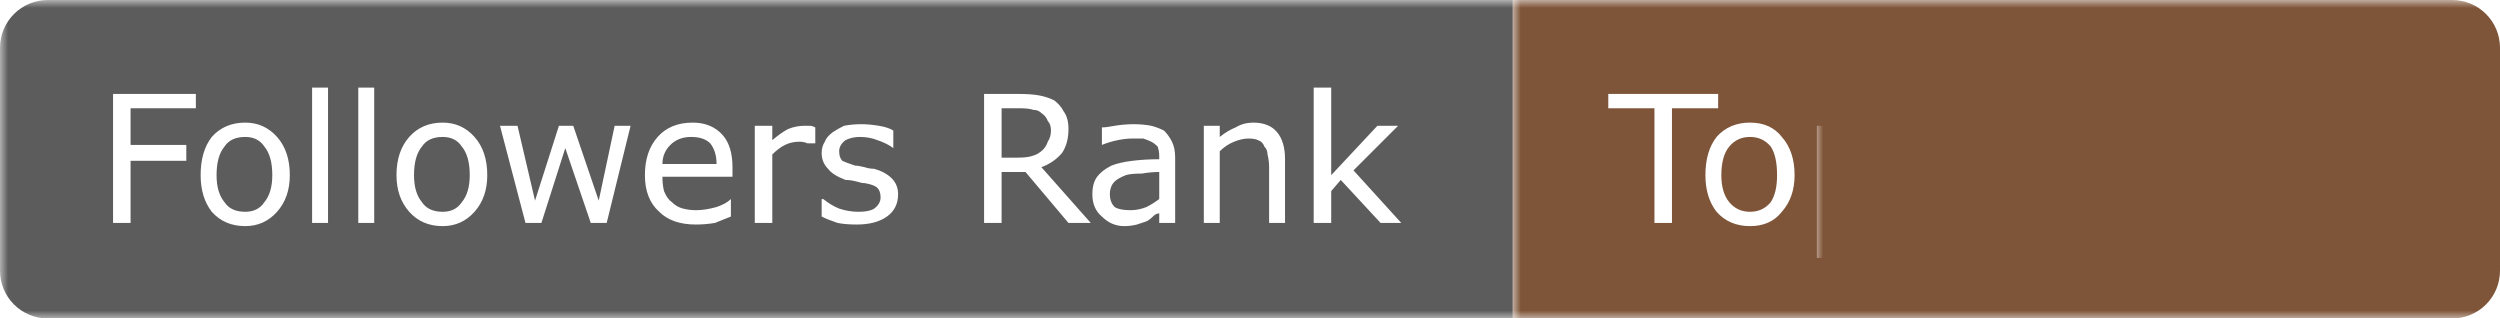 <svg width="157" height="20" viewBox="0 0 157 20" xmlns="http://www.w3.org/2000/svg"><clipPath id="satori_cp-id"><path x="0" y="0" width="157" height="20" d="M3,0 h151 a3,3 0 0 1 3,3 v14 a3,3 0 0 1 -3,3 h-151 a3,3 0 0 1 -3,-3 v-14 a3,3 0 0 1 3,-3"/></clipPath><mask id="satori_om-id"><rect x="0" y="0" width="157" height="20" fill="#fff"/></mask><mask id="satori_om-id-0"><rect x="0" y="0" width="95" height="20" fill="#fff" mask="url(#satori_om-id)"/></mask><rect x="0" y="0" width="95" height="20" fill="#5c5c5c" clip-path="url(#satori_cp-id)" mask="url(#satori_om-id)"/><defs><filter id="satori_s-id-0-0" x="0.00%" y="0.00%" width="110.00%" height="117.86%"><feDropShadow dx="0" dy="1" stdDeviation="0" flood-color="rgba(0, 0, 0, 0.3)" flood-opacity="1"/></filter></defs><g filter="url(#satori_s-id-0-0)"><g mask="url(#satori_om-id)" clip-path="url(#satori_cp-id)"><path fill="white" d="M12.3 5.9L12.3 6.8L8.2 6.8L8.2 9.1L11.7 9.1L11.7 10.1L8.2 10.1L8.2 14L7.1 14L7.1 5.9L12.3 5.9ZM18.2 11.0L18.2 11.0Q18.2 12.4 17.4 13.3Q16.6 14.2 15.4 14.2L15.4 14.2Q14.1 14.2 13.3 13.3Q12.6 12.4 12.6 11.0L12.6 11.0Q12.6 9.5 13.3 8.6Q14.1 7.7 15.4 7.7L15.4 7.7Q16.6 7.7 17.4 8.6Q18.2 9.5 18.2 11.0ZM17.1 11.0L17.1 11.0Q17.1 9.8 16.6 9.2Q16.2 8.6 15.4 8.6L15.4 8.6Q14.5 8.6 14.1 9.2Q13.6 9.8 13.6 11.0L13.6 11.0Q13.6 12.1 14.1 12.7Q14.5 13.3 15.4 13.3L15.4 13.3Q16.2 13.3 16.6 12.7Q17.1 12.1 17.1 11.0ZM20.6 5.5L20.6 14L19.6 14L19.6 5.5L20.6 5.5ZM23.5 5.5L23.5 14L22.5 14L22.5 5.5L23.5 5.5ZM30.6 11.0L30.6 11.0Q30.6 12.4 29.8 13.3Q29.0 14.2 27.8 14.2L27.8 14.2Q26.5 14.2 25.7 13.3Q24.9 12.4 24.9 11.0L24.9 11.0Q24.9 9.5 25.7 8.6Q26.5 7.7 27.8 7.7L27.8 7.7Q29.0 7.7 29.8 8.6Q30.6 9.5 30.6 11.0ZM29.5 11.0L29.5 11.0Q29.5 9.8 29.0 9.2Q28.6 8.6 27.8 8.6L27.8 8.6Q26.9 8.6 26.5 9.2Q26.0 9.8 26.0 11.0L26.0 11.0Q26.0 12.1 26.5 12.7Q26.9 13.3 27.8 13.3L27.8 13.3Q28.6 13.3 29.0 12.7Q29.5 12.1 29.5 11.0ZM38.6 7.9L39.6 7.9L38.1 14L37.1 14L35.5 9.3L34.0 14L33.0 14L31.4 7.9L32.5 7.9L33.6 12.6L35.1 7.9L36.0 7.9L37.6 12.6L38.6 7.9ZM46.0 10.5L46.0 11.1L41.6 11.1Q41.6 11.6 41.7 12.0Q41.9 12.5 42.2 12.7L42.2 12.7Q42.5 13.0 42.9 13.1Q43.3 13.2 43.7 13.2L43.7 13.2Q44.3 13.2 45.0 13.0Q45.6 12.8 45.9 12.5L45.9 12.5L45.9 12.5L45.9 13.6Q45.4 13.8 44.9 14.0Q44.3 14.1 43.7 14.1L43.7 14.1Q42.2 14.1 41.4 13.3Q40.5 12.5 40.5 11.0L40.5 11.0Q40.5 9.5 41.3 8.6Q42.1 7.7 43.5 7.7L43.5 7.7Q44.7 7.7 45.4 8.5Q46.0 9.2 46.0 10.5L46.0 10.5ZM41.6 10.3L45.0 10.3Q45.0 9.5 44.6 9.0Q44.2 8.6 43.4 8.6L43.4 8.6Q42.6 8.6 42.1 9.1Q41.6 9.6 41.6 10.3L41.6 10.3ZM51.2 8.0L51.2 9.0L51.2 9.0Q50.9 9.0 50.7 9.0Q50.5 8.9 50.2 8.9L50.2 8.9Q49.7 8.9 49.3 9.1Q48.9 9.3 48.5 9.7L48.5 9.7L48.5 14L47.4 14L47.4 7.9L48.5 7.9L48.5 8.8Q49.1 8.3 49.5 8.1Q50.0 7.9 50.5 7.9L50.5 7.9Q50.7 7.9 50.9 7.9Q51.0 7.9 51.2 8.0L51.2 8.0ZM56.4 12.2L56.4 12.2Q56.4 13.1 55.7 13.6Q55.0 14.1 53.8 14.1L53.8 14.1Q53.1 14.1 52.6 14.0Q52.0 13.8 51.6 13.6L51.6 13.6L51.6 12.5L51.7 12.5Q52.2 12.9 52.7 13.1Q53.3 13.3 53.9 13.3L53.9 13.3Q54.6 13.3 54.9 13.1Q55.3 12.8 55.3 12.4L55.3 12.4Q55.3 12.0 55.1 11.8L55.1 11.8Q54.9 11.6 54.3 11.5L54.3 11.5Q54.1 11.5 53.8 11.4Q53.4 11.3 53.1 11.3L53.1 11.3Q52.3 11.0 52.0 10.6Q51.6 10.2 51.6 9.6L51.6 9.6Q51.6 9.2 51.8 8.9Q51.9 8.6 52.3 8.3L52.3 8.3Q52.6 8.1 53.0 7.9Q53.5 7.8 54.1 7.8L54.1 7.8Q54.6 7.8 55.2 7.9Q55.8 8.0 56.1 8.2L56.1 8.2L56.1 9.3L56.1 9.3Q55.7 9.0 55.1 8.8Q54.6 8.6 54.0 8.6L54.0 8.6Q53.5 8.6 53.1 8.8Q52.7 9.1 52.7 9.5L52.7 9.5Q52.7 9.9 52.9 10.1L52.9 10.1Q53.1 10.2 53.7 10.4L53.7 10.4Q53.9 10.4 54.3 10.5Q54.6 10.6 54.9 10.6L54.9 10.6Q55.6 10.8 56.0 11.2L56.0 11.2Q56.4 11.6 56.4 12.2Z M65.4 10.5L68.5 14L67.1 14L64.4 10.8L62.9 10.8L62.9 14L61.8 14L61.8 5.9L64.0 5.9Q64.8 5.9 65.3 6.0Q65.8 6.1 66.2 6.3L66.2 6.3Q66.6 6.6 66.8 7.0Q67.1 7.4 67.1 8.1L67.1 8.1Q67.1 9.0 66.7 9.6Q66.2 10.2 65.4 10.5L65.4 10.5ZM66.0 8.2L66.0 8.2Q66.0 7.8 65.8 7.6Q65.7 7.3 65.4 7.1L65.4 7.1Q65.2 6.9 64.9 6.9Q64.6 6.8 64.1 6.8L64.1 6.8L62.9 6.8L62.9 9.9L63.9 9.9Q64.5 9.9 64.8 9.8Q65.2 9.7 65.5 9.4L65.5 9.4Q65.7 9.2 65.8 8.9Q66.0 8.6 66.0 8.2ZM73.8 9.9L73.8 14L72.8 14L72.8 13.4Q72.6 13.4 72.4 13.6Q72.2 13.8 72.0 13.9L72.0 13.9Q71.7 14 71.4 14.1Q71.0 14.2 70.6 14.2L70.6 14.2Q69.8 14.2 69.2 13.6Q68.6 13.1 68.6 12.2L68.6 12.2Q68.6 11.5 68.9 11.1Q69.2 10.7 69.8 10.4L69.8 10.4Q70.3 10.2 71.1 10.1Q71.9 10.0 72.8 10.0L72.8 10.0L72.8 9.8Q72.8 9.5 72.7 9.2Q72.5 9.0 72.3 8.9L72.3 8.9Q72.1 8.8 71.8 8.7Q71.5 8.7 71.1 8.7L71.1 8.7Q70.7 8.7 70.2 8.8Q69.7 8.9 69.2 9.1L69.2 9.1L69.2 9.1L69.2 8.0Q69.5 8.0 70.0 7.9Q70.6 7.8 71.2 7.8L71.2 7.8Q71.8 7.8 72.3 7.9Q72.7 8.0 73.1 8.2L73.1 8.2Q73.4 8.5 73.6 8.9Q73.8 9.3 73.8 9.9L73.8 9.9ZM72.8 12.5L72.8 12.5L72.8 10.8Q72.3 10.8 71.7 10.9Q71.0 10.9 70.7 11.0L70.7 11.0Q70.2 11.2 70.0 11.4Q69.7 11.7 69.7 12.2L69.7 12.2Q69.7 12.7 70.0 13.0Q70.3 13.2 71.0 13.2L71.0 13.2Q71.5 13.2 72.0 13.0Q72.4 12.8 72.8 12.5ZM80.7 10.0L80.7 14L79.7 14L79.7 10.5Q79.7 10.1 79.6 9.7Q79.6 9.4 79.4 9.2L79.4 9.2Q79.3 8.9 79.0 8.8Q78.8 8.7 78.4 8.7L78.4 8.7Q78.0 8.7 77.5 8.9Q77.0 9.1 76.6 9.5L76.6 9.5L76.6 14L75.6 14L75.6 7.9L76.6 7.9L76.6 8.6Q77.1 8.2 77.6 8.0Q78.1 7.7 78.7 7.7L78.7 7.7Q79.7 7.7 80.2 8.3Q80.7 8.9 80.7 10.0L80.7 10.0ZM85.0 10.7L88.0 14L86.7 14L84.2 11.3L83.6 12.0L83.6 14L82.5 14L82.5 5.5L83.6 5.5L83.6 11.0L86.5 7.9L87.8 7.9L85.0 10.7Z "/></g></g><mask id="satori_om-id-1"><rect x="95" y="0" width="62" height="20" fill="#fff" mask="url(#satori_om-id)"/></mask><rect x="95" y="0" width="62" height="20" fill="#7f5539" clip-path="url(#satori_cp-id)" mask="url(#satori_om-id)"/><defs><filter id="satori_s-id-1-0" x="0.00%" y="0.00%" width="110.00%" height="117.86%"><feDropShadow dx="0" dy="1" stdDeviation="0" flood-color="rgba(0, 0, 0, 0.3)" flood-opacity="1"/></filter></defs><g filter="url(#satori_s-id-1-0)"><g mask="url(#satori_om-id)" clip-path="url(#satori_cp-id)"><path fill="white" d="M107.9 5.9L107.9 6.8L105.0 6.8L105.0 14L103.9 14L103.9 6.8L101 6.8L101 5.9L107.9 5.9ZM112.7 11.0L112.7 11.0Q112.7 12.4 111.9 13.3Q111.2 14.2 109.9 14.2L109.9 14.2Q108.6 14.2 107.8 13.3Q107.1 12.4 107.1 11.0L107.1 11.0Q107.1 9.5 107.8 8.6Q108.6 7.7 109.9 7.7L109.9 7.7Q111.2 7.7 111.9 8.6Q112.7 9.5 112.7 11.0ZM111.6 11.0L111.6 11.0Q111.6 9.8 111.2 9.2Q110.7 8.6 109.9 8.6L109.9 8.6Q109.1 8.6 108.6 9.2Q108.1 9.8 108.1 11.0L108.1 11.0Q108.1 12.1 108.6 12.7Q109.1 13.3 109.9 13.3L109.9 13.3Q110.7 13.3 111.2 12.7Q111.6 12.1 111.6 11.0ZM119.5 10.9L119.5 10.9Q119.5 11.6 119.3 12.2Q119.1 12.9 118.7 13.3L118.7 13.3Q118.3 13.7 117.8 13.9Q117.3 14.1 116.8 14.1L116.8 14.1Q116.3 14.1 115.9 14.0Q115.5 13.9 115.1 13.7L115.1 13.7L115.1 16.2L114.1 16.2L114.1 7.9L115.1 7.9L115.1 8.6Q115.6 8.2 116.1 8.0Q116.6 7.7 117.2 7.7L117.2 7.7Q118.3 7.7 118.9 8.6Q119.5 9.4 119.5 10.9ZM118.4 10.9L118.4 10.9Q118.4 9.8 118.0 9.3Q117.7 8.7 116.9 8.7L116.9 8.7Q116.5 8.7 116.0 8.9Q115.6 9.1 115.1 9.4L115.1 9.4L115.1 12.9Q115.6 13.1 115.9 13.1Q116.2 13.2 116.6 13.2L116.6 13.2Q117.5 13.2 117.9 12.6Q118.4 12.0 118.4 10.9Z M131.2 11.4L131.2 11.4Q131.2 12.0 131.0 12.5Q130.7 13.0 130.4 13.4L130.4 13.4Q130.0 13.8 129.5 14.0Q128.9 14.2 128.2 14.2L128.2 14.2Q127.5 14.2 126.9 14.0Q126.3 13.9 125.9 13.7L125.9 13.7L125.9 12.5L126.0 12.5Q126.4 12.8 127.0 13.0Q127.6 13.2 128.2 13.2L128.2 13.2Q128.6 13.2 128.9 13.1Q129.3 13.0 129.6 12.7L129.6 12.7Q129.8 12.5 129.9 12.2Q130.1 11.8 130.1 11.4L130.1 11.4Q130.1 11.0 129.9 10.7Q129.8 10.4 129.5 10.2L129.5 10.2Q129.2 10.0 128.8 10.0Q128.4 9.9 127.9 9.9L127.9 9.9Q127.4 9.9 127.0 9.9Q126.5 10.0 126.2 10.1L126.2 10.1L126.2 5.9L131.1 5.9L131.1 6.8L127.3 6.8L127.3 9.0Q127.5 9.0 127.8 9.0Q128.0 9.0 128.2 9.0L128.2 9.0Q128.8 9.0 129.3 9.1Q129.8 9.2 130.2 9.5L130.2 9.5Q130.7 9.8 130.9 10.2Q131.2 10.7 131.2 11.4ZM138.1 9.9L138.1 9.9Q138.1 12.1 137.5 13.1Q136.8 14.2 135.3 14.2L135.3 14.2Q133.9 14.2 133.2 13.1Q132.5 12.1 132.5 10.0L132.5 10.0Q132.5 7.8 133.2 6.8Q133.9 5.7 135.3 5.7L135.3 5.7Q136.8 5.7 137.5 6.8Q138.1 7.8 138.1 9.9ZM136.7 12.4L136.7 12.4Q136.9 12.0 137.0 11.4Q137.0 10.8 137.0 9.9L137.0 9.9Q137.0 9.1 137.0 8.5Q136.9 7.9 136.7 7.5L136.7 7.5Q136.5 7.0 136.2 6.8Q135.9 6.6 135.3 6.6L135.3 6.6Q134.8 6.6 134.5 6.8Q134.2 7.0 134.0 7.5L134.0 7.5Q133.8 7.9 133.7 8.5Q133.6 9.2 133.6 10.0L133.6 10.0Q133.6 10.8 133.7 11.4Q133.8 11.9 134.0 12.4L134.0 12.4Q134.1 12.8 134.5 13.0Q134.8 13.3 135.3 13.3L135.3 13.3Q135.8 13.3 136.2 13.1Q136.5 12.8 136.7 12.4ZM143.5 8.1L143.5 8.1Q143.5 9.4 143.0 10.0Q142.5 10.5 141.5 10.5L141.5 10.5Q140.5 10.5 140.0 10.0Q139.5 9.4 139.5 8.1L139.5 8.1Q139.5 6.9 140.0 6.3Q140.6 5.7 141.5 5.7L141.5 5.7Q142.5 5.7 143.0 6.3Q143.5 6.9 143.5 8.1ZM146.4 5.9L147.3 5.9L143.0 14L142.1 14L146.4 5.9ZM149.9 11.7L149.9 11.7Q149.9 13.0 149.4 13.6Q148.9 14.2 147.9 14.2L147.9 14.2Q146.9 14.2 146.4 13.6Q145.9 13.0 145.9 11.8L145.9 11.8Q145.9 10.5 146.4 9.9Q146.9 9.3 147.9 9.3L147.9 9.3Q148.9 9.3 149.4 9.9Q149.9 10.5 149.9 11.7ZM142.6 8.1L142.6 8.1Q142.6 7.2 142.3 6.8Q142.1 6.5 141.5 6.5L141.5 6.5Q141.0 6.5 140.7 6.8Q140.5 7.2 140.5 8.1L140.5 8.1Q140.5 9.1 140.7 9.5Q141.0 9.8 141.5 9.8L141.5 9.8Q142.1 9.8 142.3 9.5Q142.6 9.1 142.6 8.1ZM148.9 11.7L148.9 11.7Q148.9 10.8 148.7 10.4Q148.5 10.1 147.9 10.1L147.9 10.1Q147.4 10.1 147.1 10.4Q146.9 10.8 146.9 11.8L146.9 11.8Q146.9 12.7 147.1 13.1Q147.4 13.4 147.9 13.4L147.9 13.4Q148.5 13.4 148.7 13.1Q148.9 12.7 148.9 11.7Z "/></g></g></svg>